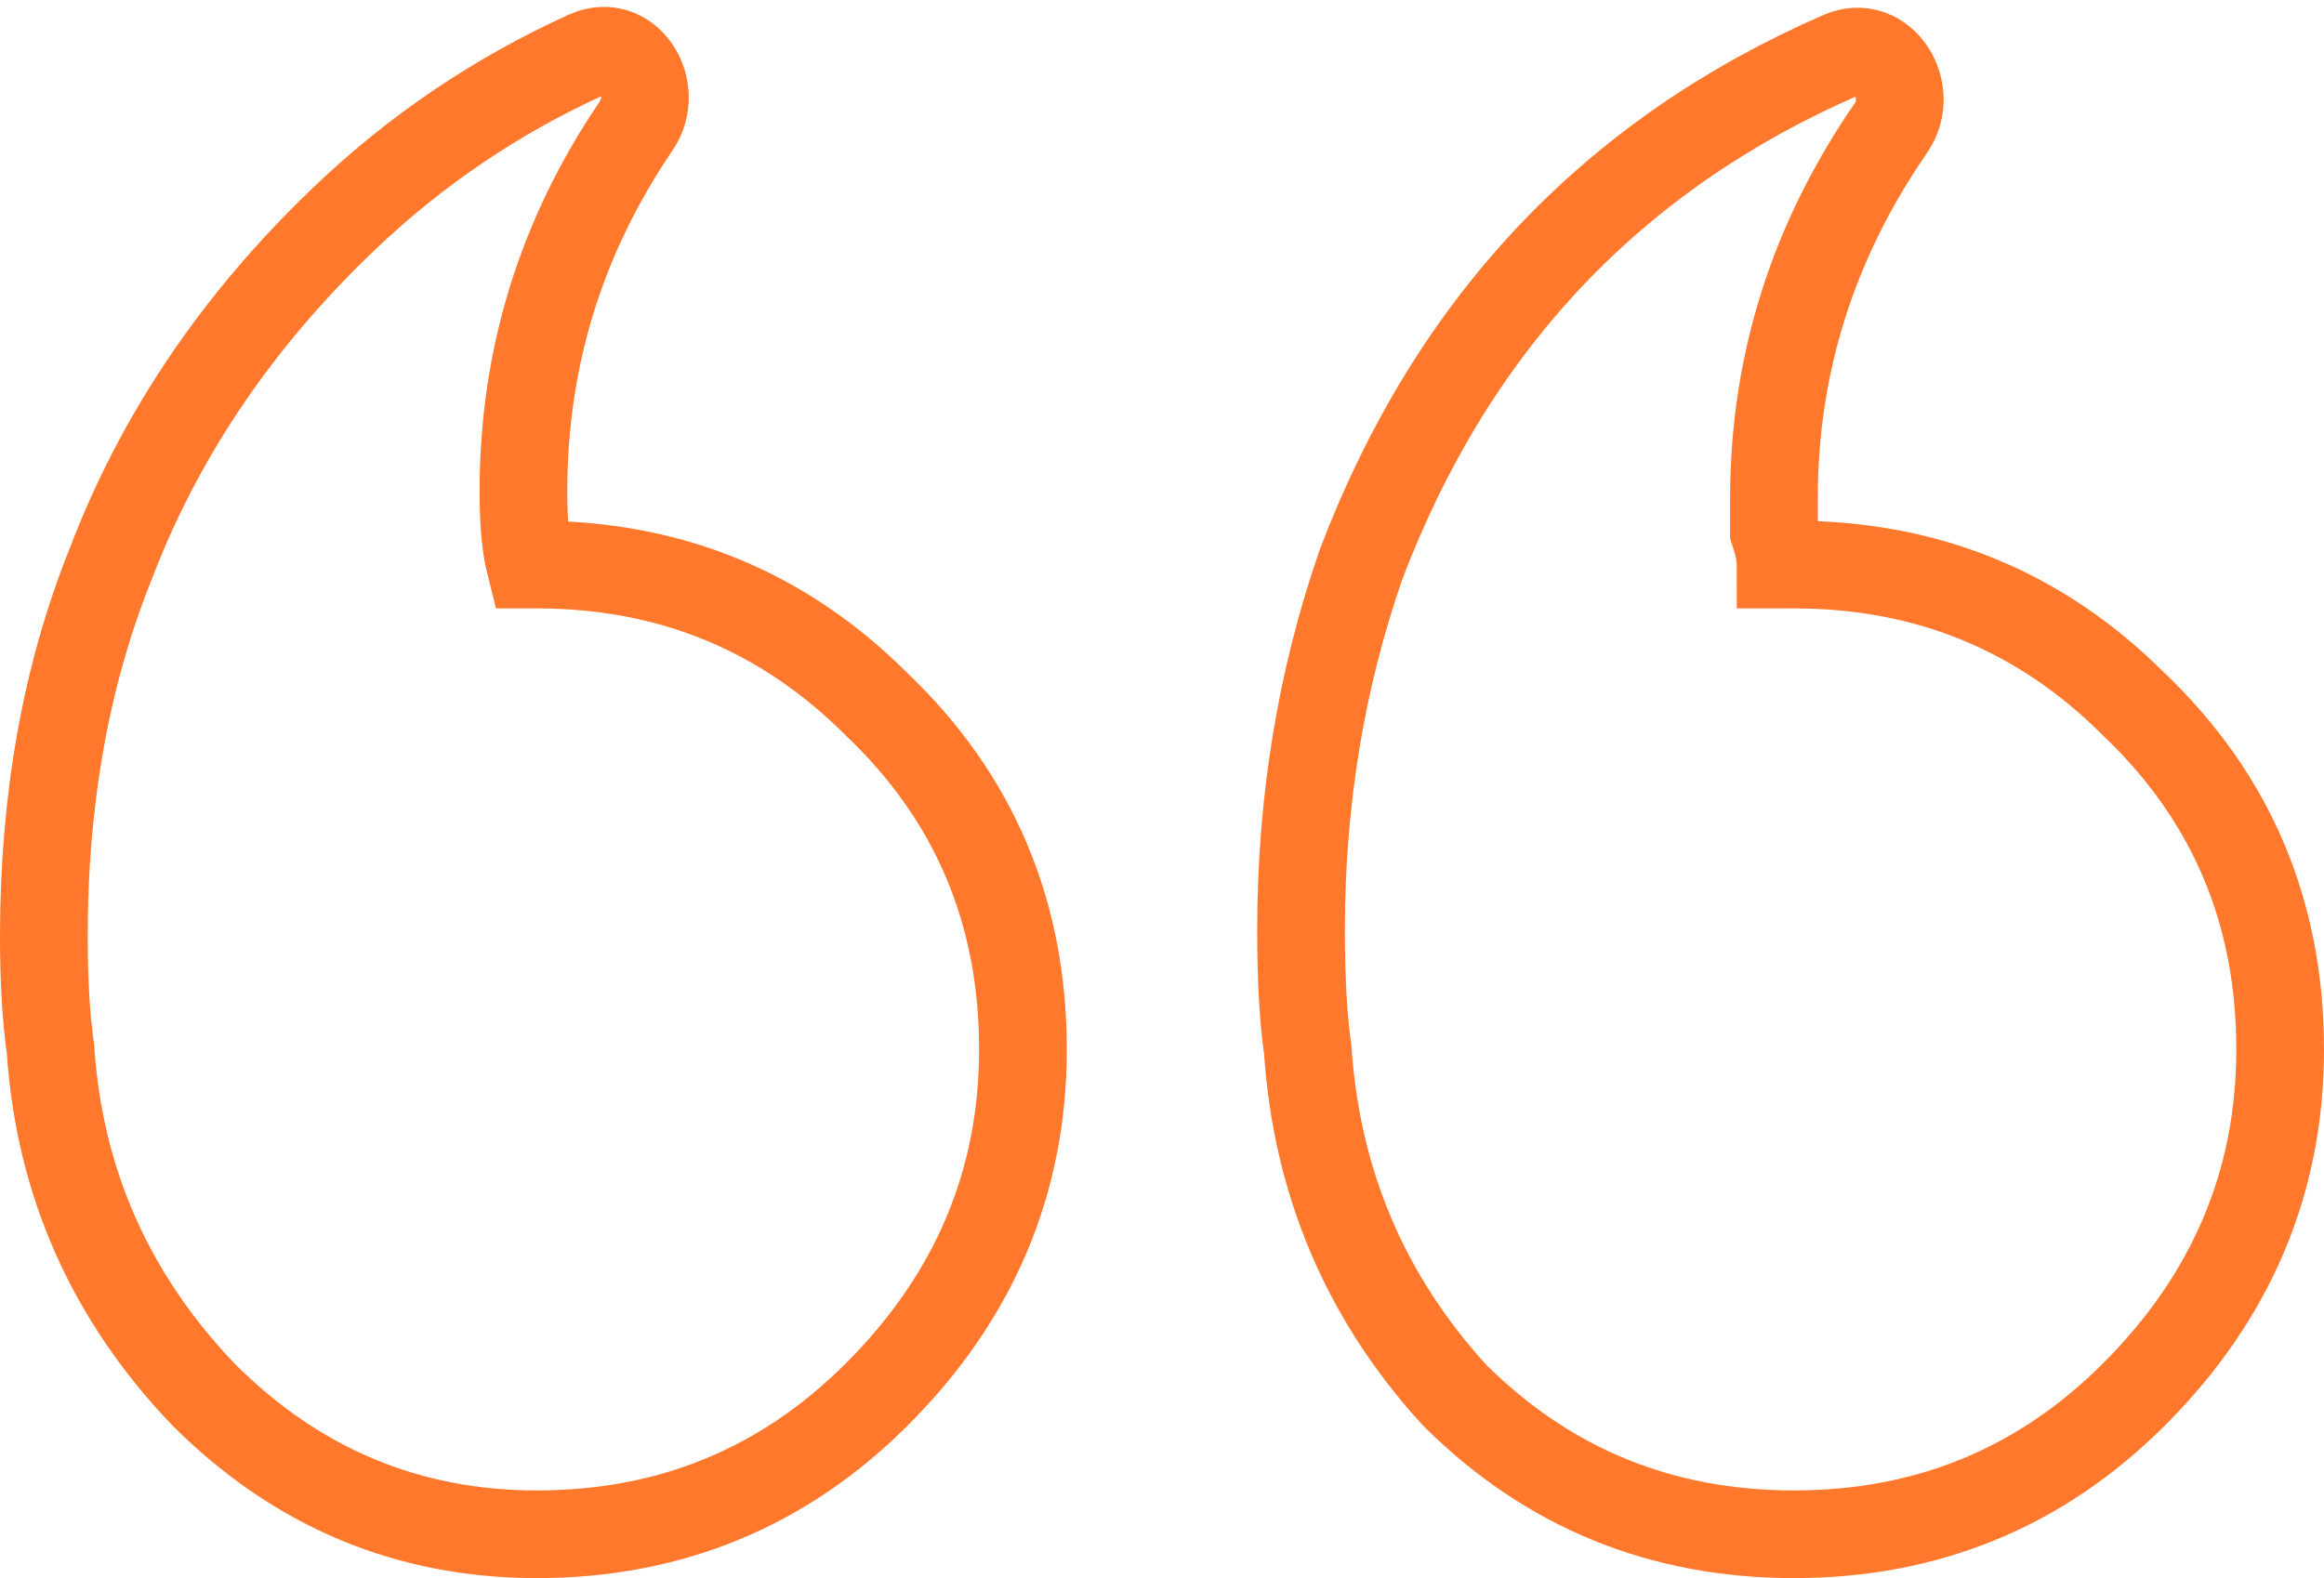 <svg width="53" height="36" viewBox="0 0 53 36" fill="none" xmlns="http://www.w3.org/2000/svg">
<path d="M48.658 31.818C46.532 33.939 43.949 35 40.911 35C37.873 35 35.291 33.939 33.165 31.818C31.139 29.596 30.025 26.97 29.823 23.939C29.721 23.232 29.671 22.323 29.671 21.212C29.671 18.283 30.127 15.505 31.038 12.879C33.117 7.405 36.766 3.531 41.985 1.258C42.931 0.846 43.709 2.072 43.123 2.921C41.345 5.5 40.456 8.315 40.456 11.364C40.456 11.566 40.456 11.818 40.456 12.121C40.557 12.424 40.608 12.677 40.608 12.879H40.911C43.949 12.879 46.532 13.939 48.658 16.061C50.886 18.182 52 20.808 52 23.939C52 26.97 50.886 29.596 48.658 31.818ZM12.241 35C9.304 35 6.772 33.939 4.646 31.818C2.519 29.596 1.354 26.97 1.152 23.939C1.051 23.232 1 22.374 1 21.364C1 18.232 1.506 15.404 2.519 12.879C3.633 9.949 5.405 7.323 7.835 5C9.474 3.431 11.325 2.179 13.388 1.244C14.323 0.821 15.085 2.025 14.508 2.873C12.794 5.394 11.937 8.173 11.937 11.212C11.937 11.919 11.987 12.475 12.089 12.879H12.241C15.278 12.879 17.861 13.939 19.987 16.061C22.215 18.182 23.329 20.808 23.329 23.939C23.329 26.97 22.215 29.596 19.987 31.818C17.861 33.939 15.278 35 12.241 35Z" stroke="#FF782C" stroke-width="2"/>
</svg>
